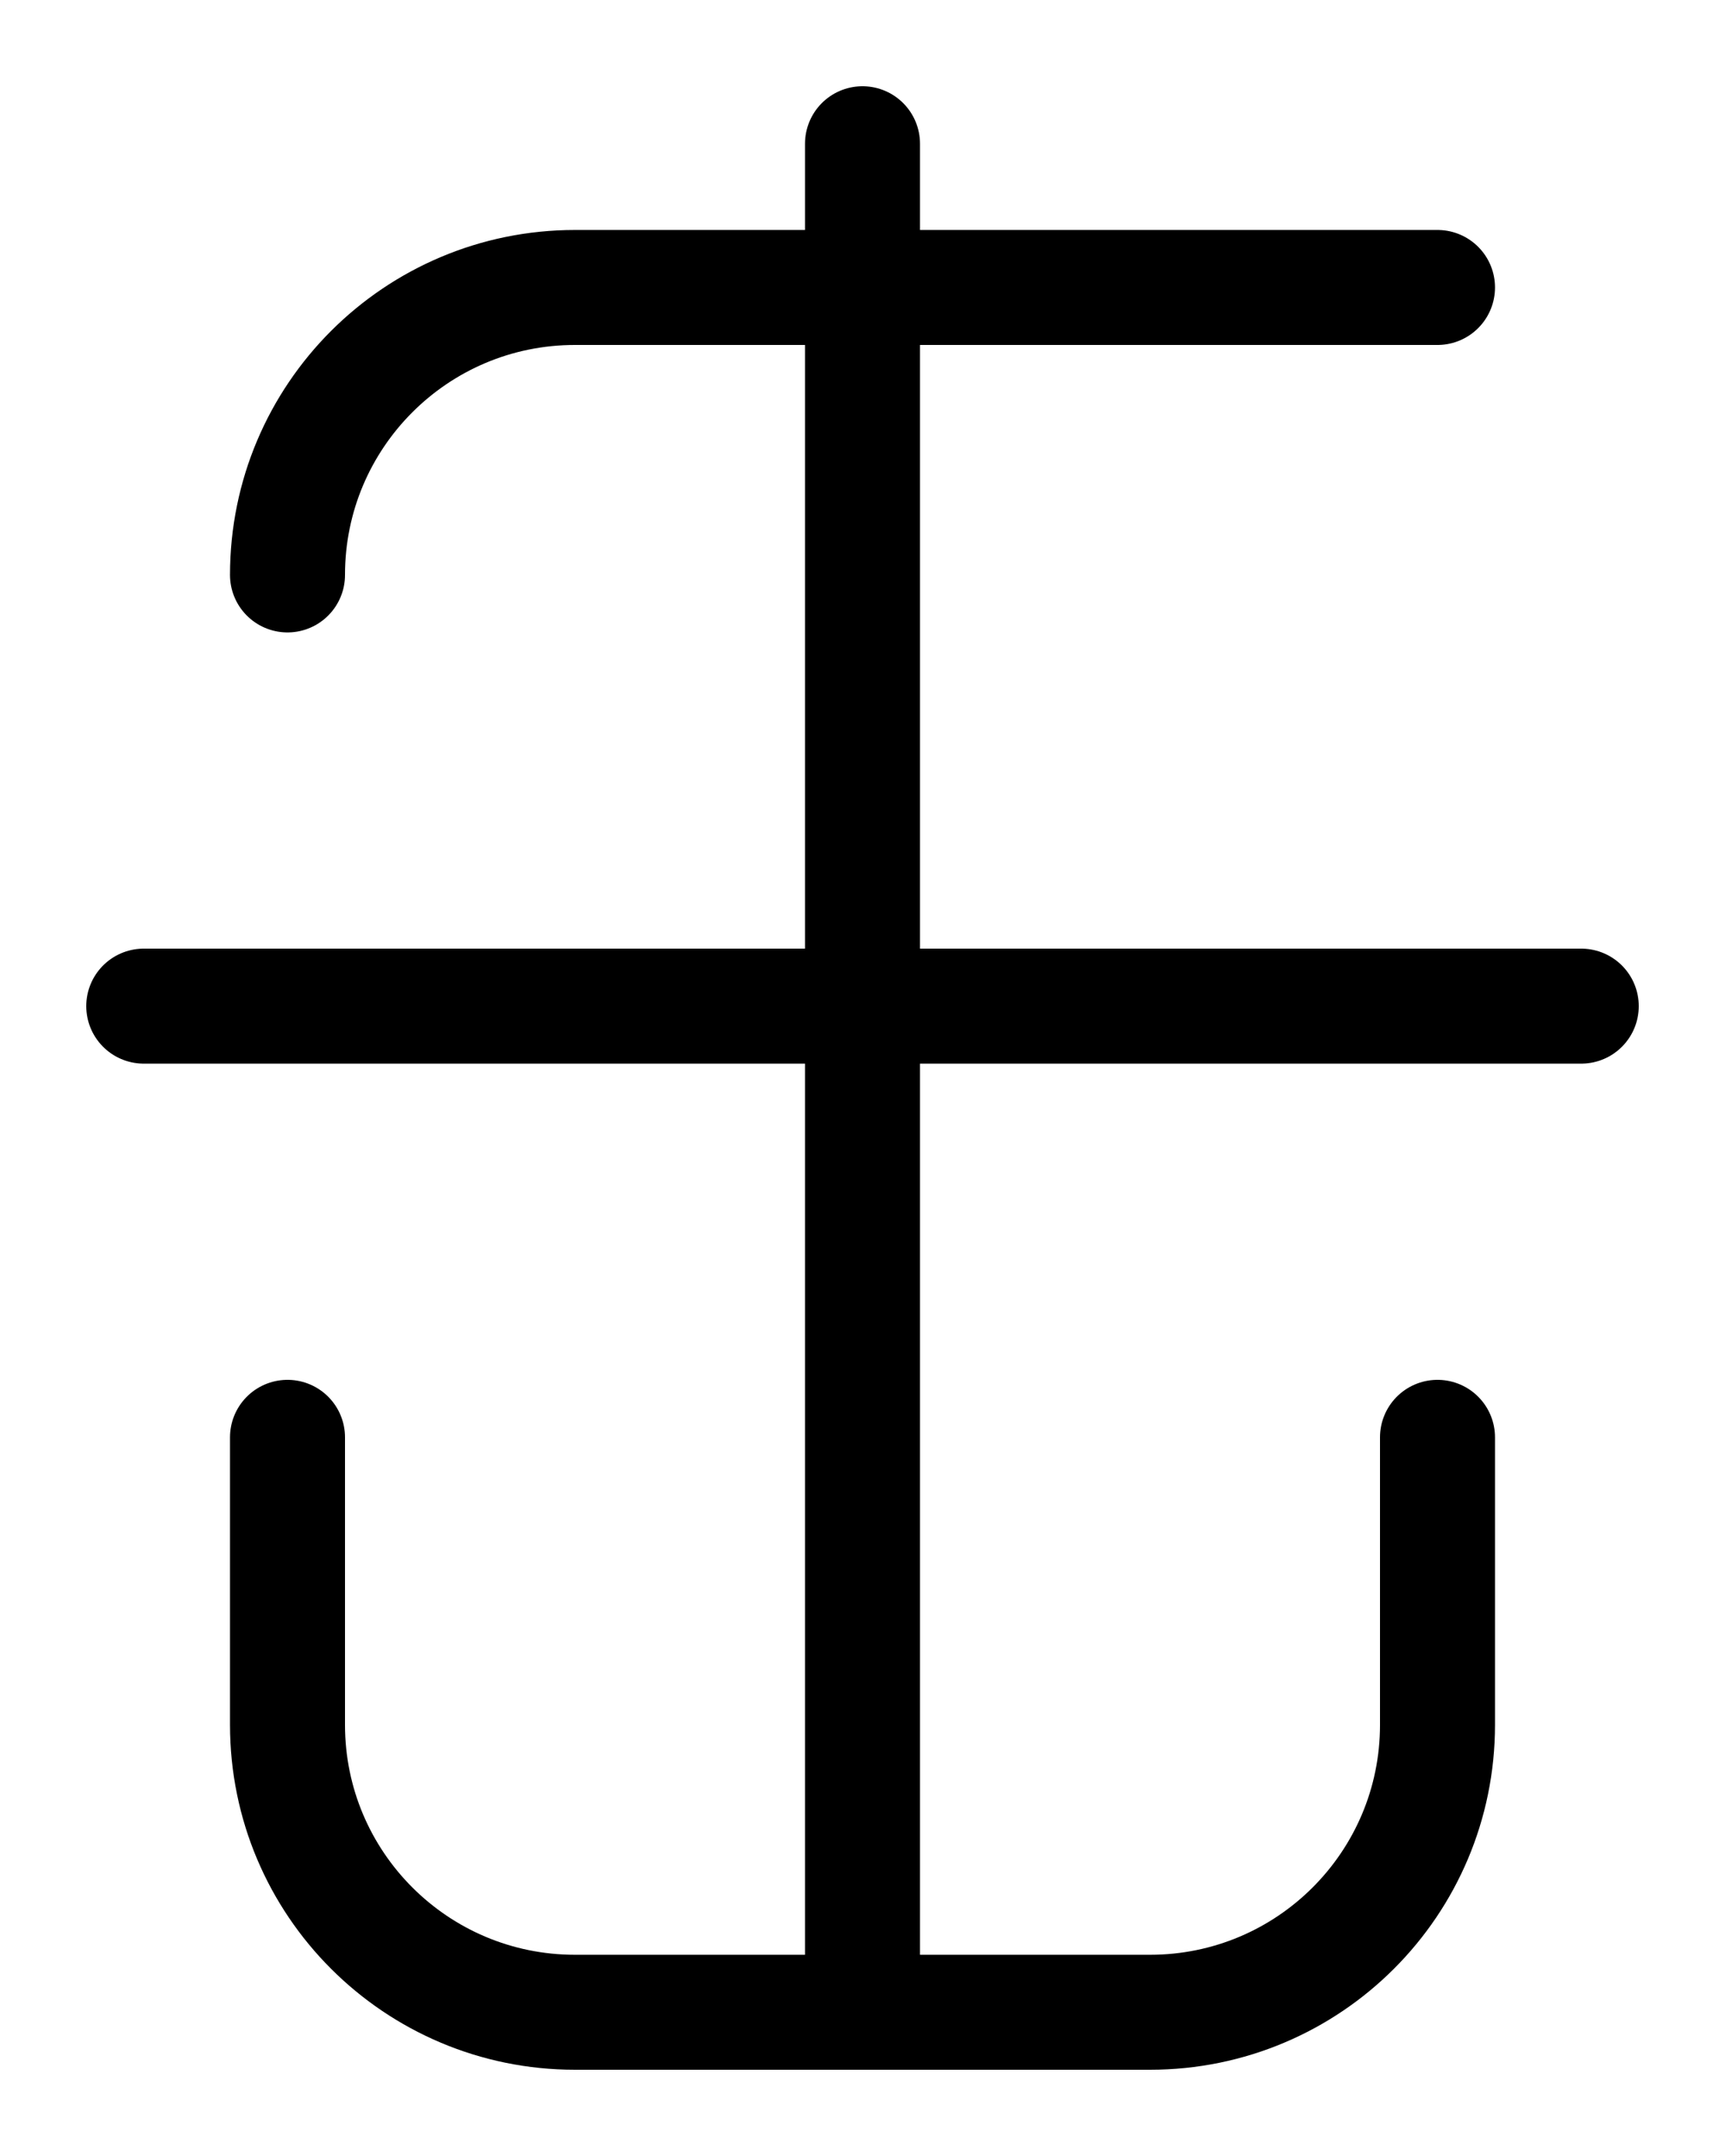 <?xml version="1.0" encoding="utf-8"?>
<!-- Generator: Adobe Illustrator 26.0.0, SVG Export Plug-In . SVG Version: 6.00 Build 0)  -->
<svg version="1.1" id="图层_1" xmlns="http://www.w3.org/2000/svg" xmlns:xlink="http://www.w3.org/1999/xlink" x="0px" y="0px"
	 viewBox="0 0 720 900" style="enable-background:new 0 0 720 900;" xml:space="preserve">
<style type="text/css">
	.st0{fill:none;stroke:#000000;stroke-width:48;stroke-linecap:round;stroke-linejoin:round;stroke-miterlimit:10;}
</style>
<path class="st0" d="M120,600v120c0,66.3,53.7,120,120,120h240c66.3,0,120-53.7,120-120V600"/>
<line class="st0" x1="360" y1="840" x2="360" y2="60"/>
<path class="st0" d="M120,240c0-66.3,53.7-120,120-120h360"/>
<line class="st0" x1="60" y1="420" x2="660" y2="420"/>
</svg>
